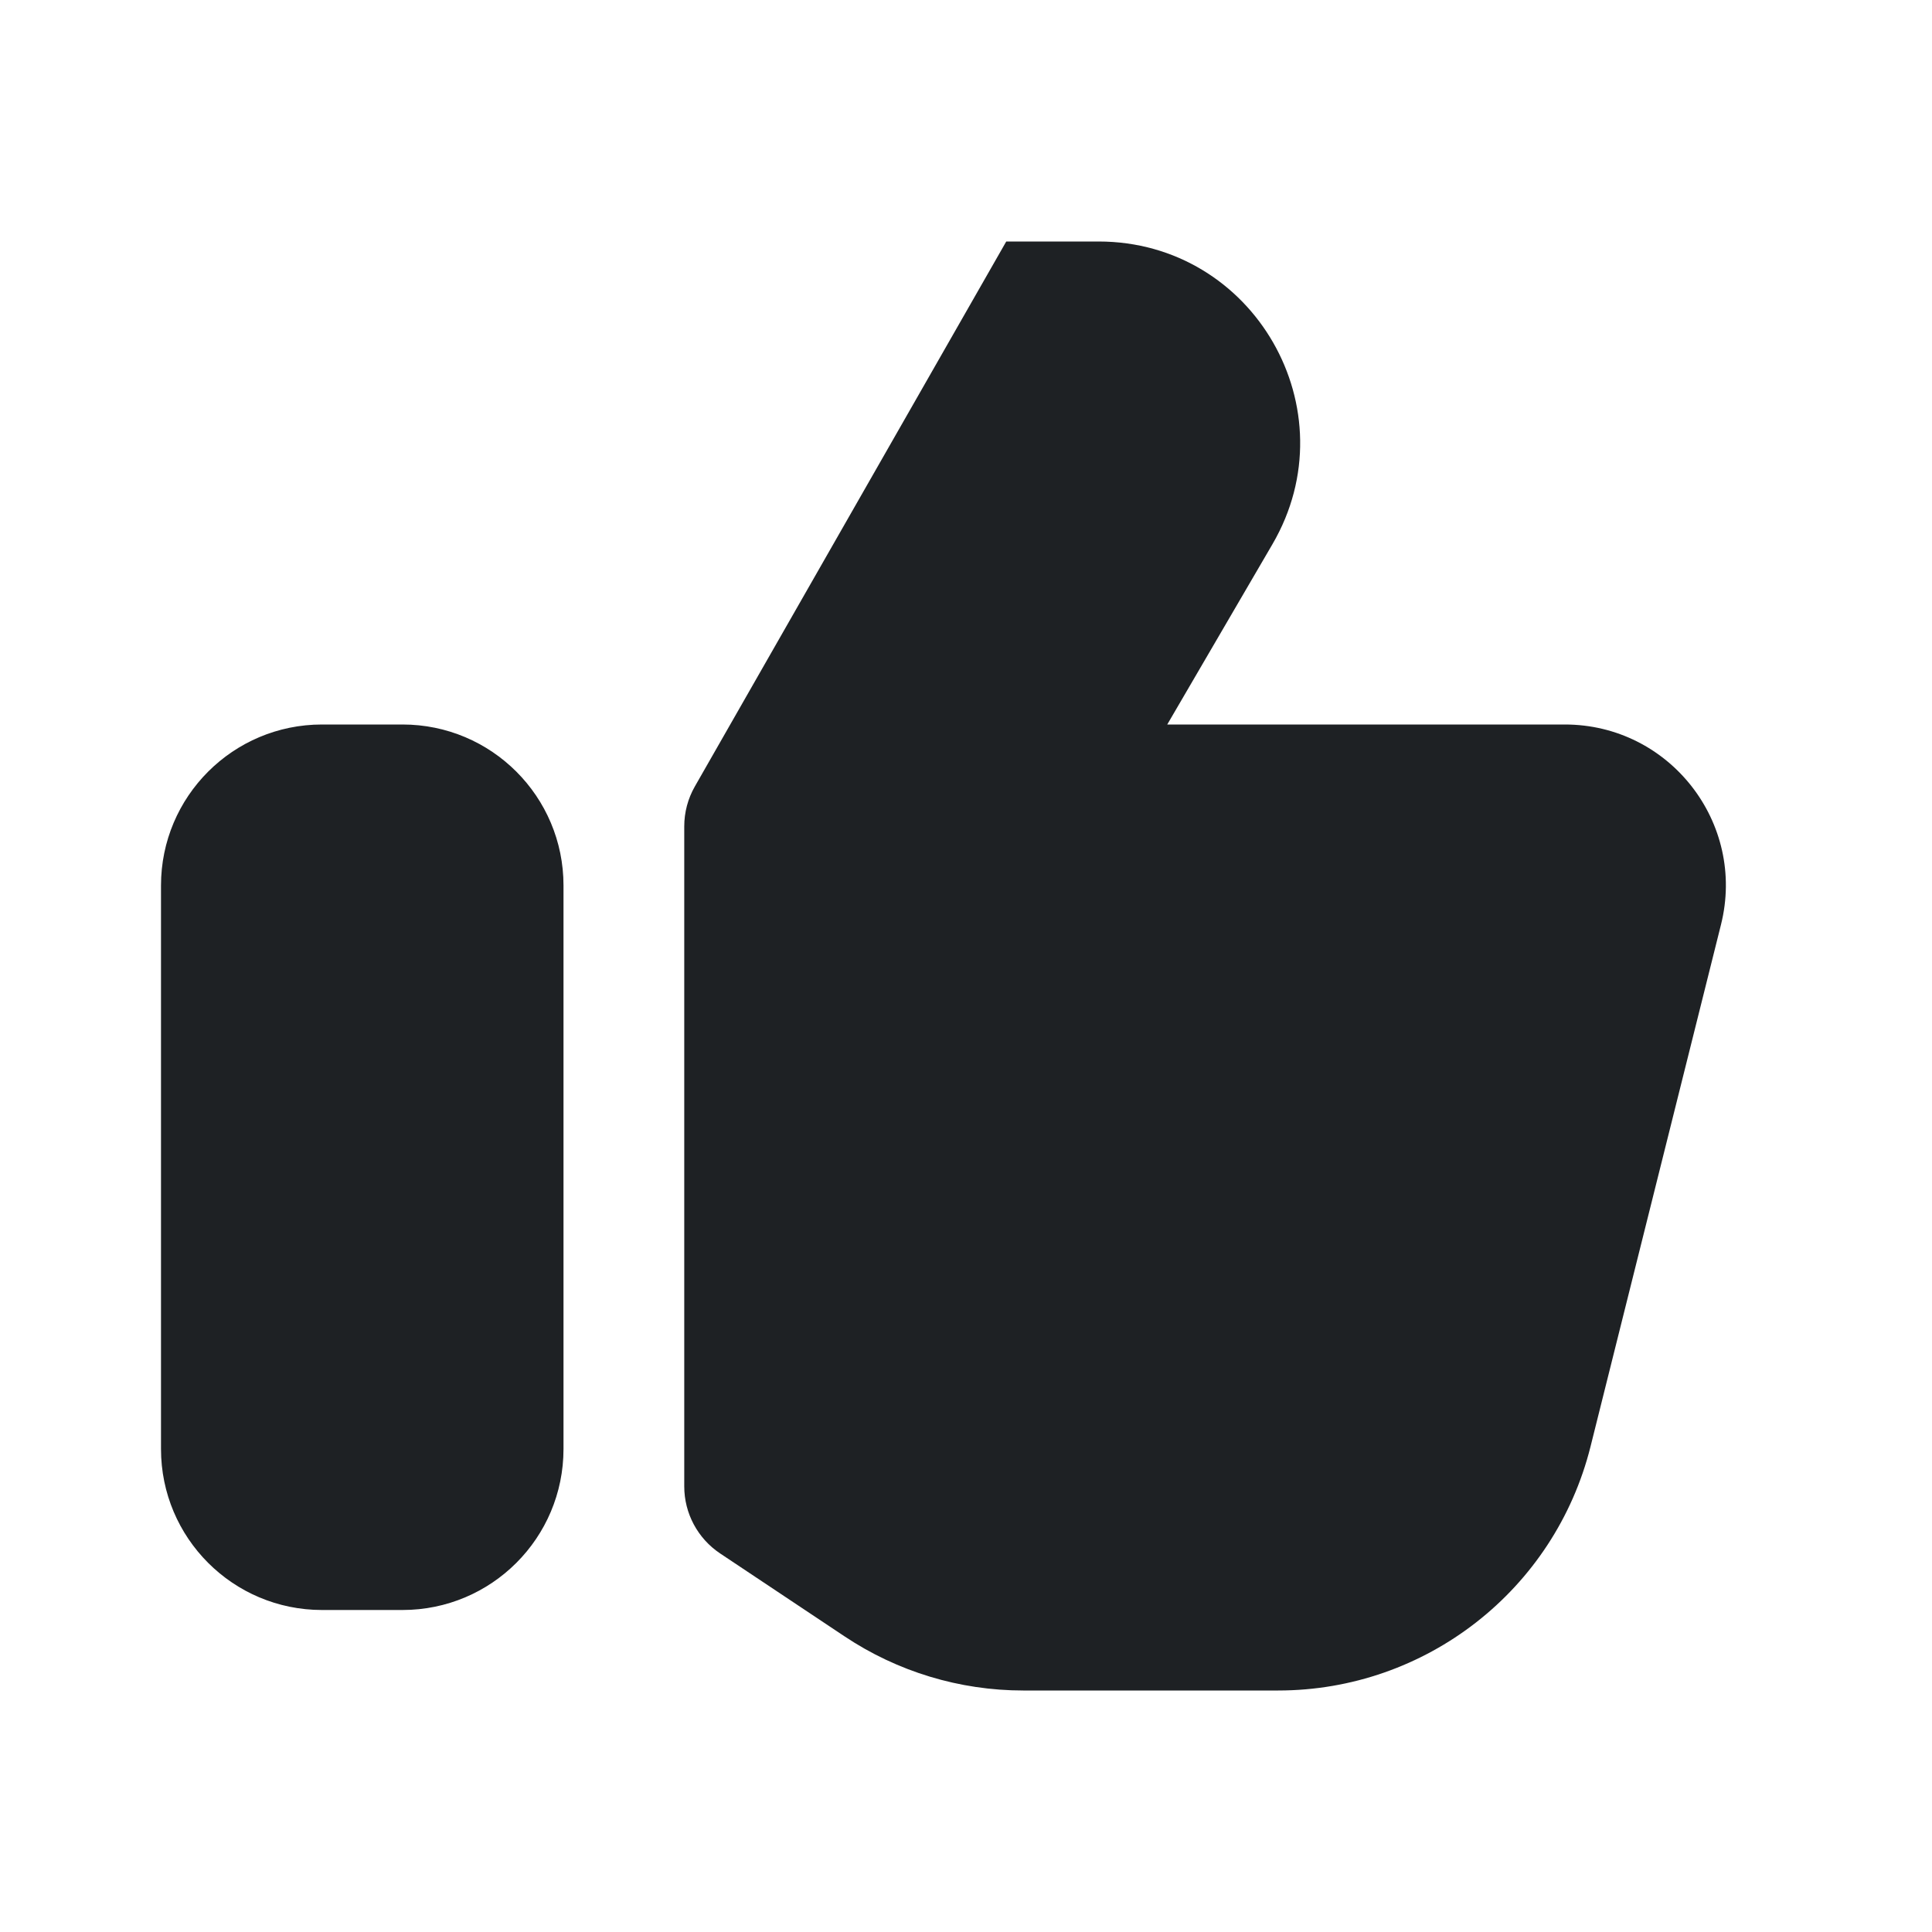 <svg width="24" height="24" viewBox="0 0 24 24" fill="none" xmlns="http://www.w3.org/2000/svg">
<path fill-rule="evenodd" clip-rule="evenodd" d="M12.711 21H15.877C17.712 21 19.312 19.751 19.758 17.97L21.379 11.485C21.694 10.223 20.74 9 19.439 9H14.5L15.807 6.76C16.779 5.093 15.577 3 13.647 3H12.5L8.632 9.769C8.545 9.921 8.5 10.091 8.5 10.266V18.465C8.5 18.799 8.667 19.111 8.945 19.297L10.492 20.328C11.149 20.766 11.921 21 12.711 21ZM4 9H5C6.105 9 7 9.895 7 11V18C7 19.105 6.105 20 5 20H4C2.895 20 2 19.105 2 18V11C2 9.895 2.895 9 4 9Z" fill="#1E2124"/>
</svg>
